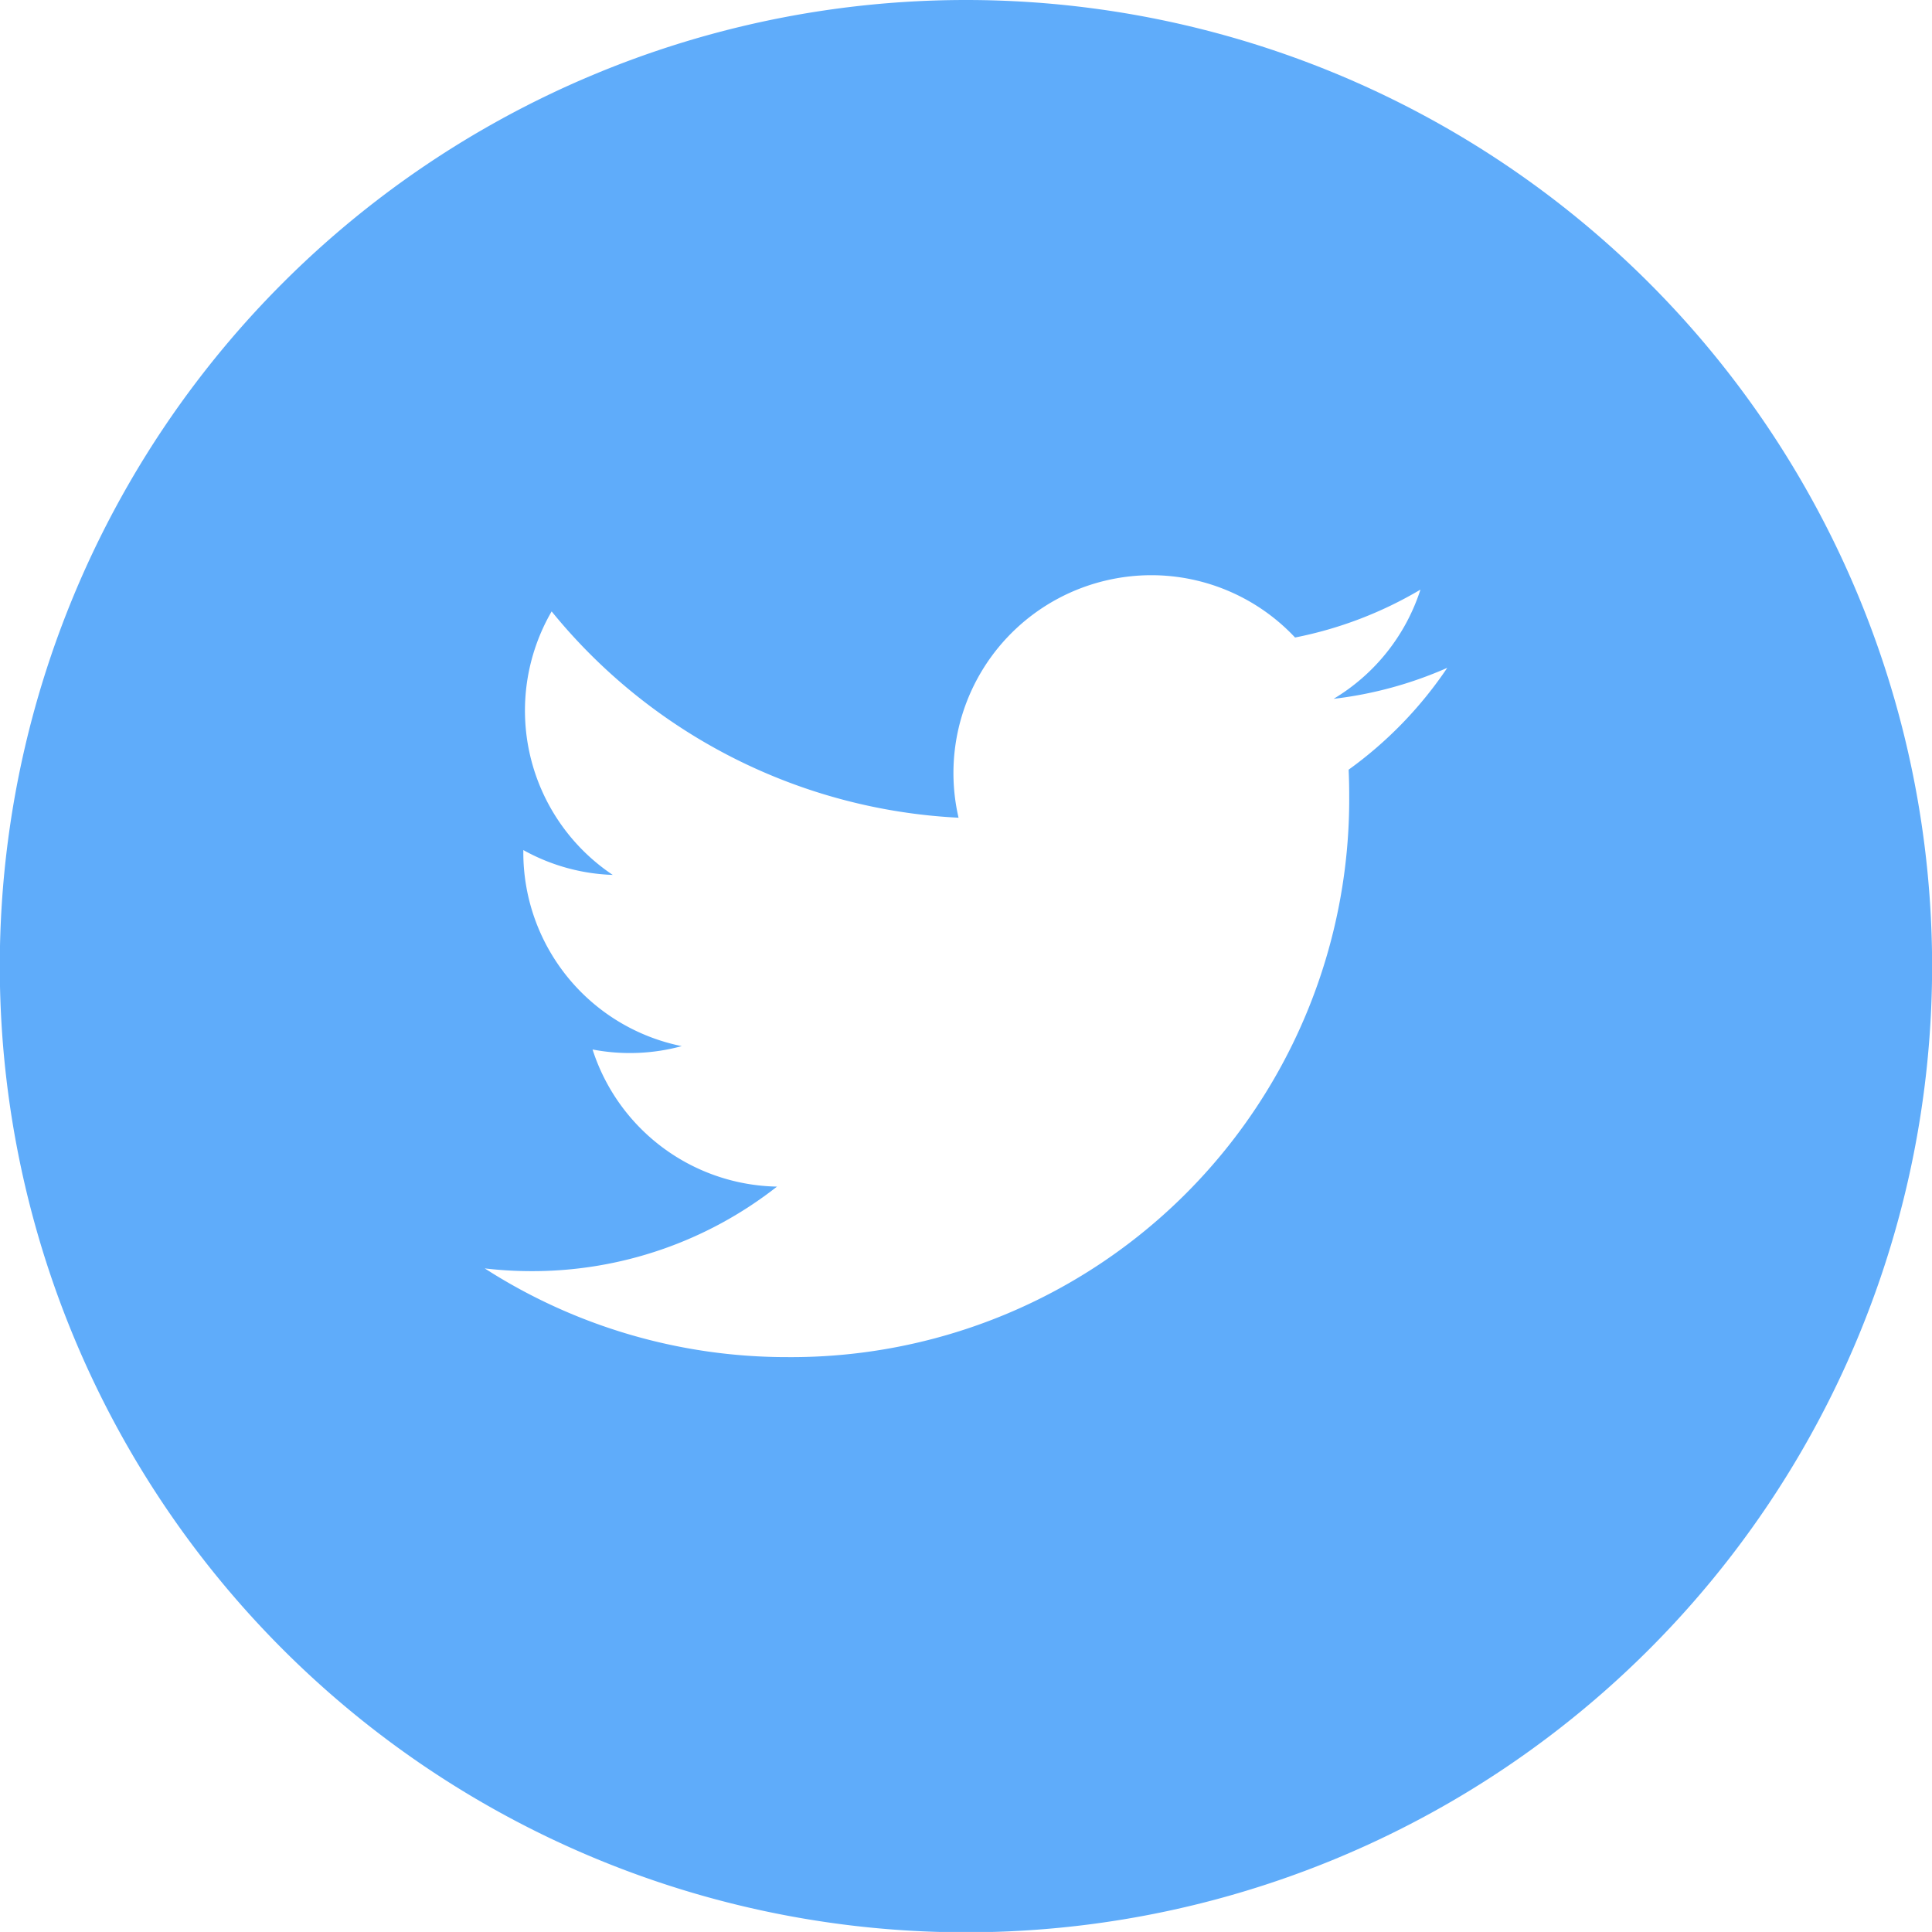 <svg xmlns="http://www.w3.org/2000/svg" width="37.394" height="37.393" viewBox="0 0 37.394 37.393">
  <g id="twitter" transform="translate(0 0)">
    <path id="Path_247" data-name="Path 247" d="M-6680.173,132.743a18.7,18.7,0,0,0-18.7,18.7,18.7,18.7,0,0,0,18.7,18.7,18.7,18.7,0,0,0,18.7-18.7A18.7,18.7,0,0,0-6680.173,132.743Zm7.407,14.9q.011.246.011.494a10.8,10.8,0,0,1-10.874,10.873,10.816,10.816,0,0,1-5.858-1.717,7.766,7.766,0,0,0,.912.053,7.666,7.666,0,0,0,4.745-1.636,3.825,3.825,0,0,1-3.57-2.654,3.832,3.832,0,0,0,1.726-.065,3.824,3.824,0,0,1-3.066-3.747v-.048a3.809,3.809,0,0,0,1.731.481,3.826,3.826,0,0,1-1.183-5.1,10.849,10.849,0,0,0,7.876,3.993,3.828,3.828,0,0,1,2.864-4.594,3.834,3.834,0,0,1,.86-.1,3.817,3.817,0,0,1,2.789,1.206,7.658,7.658,0,0,0,2.427-.927,3.835,3.835,0,0,1-1.681,2.114,7.641,7.641,0,0,0,2.2-.6A7.774,7.774,0,0,1-6672.766,147.64Z" transform="translate(6698.869 -132.743)" fill="#5facfa"/>
  </g>
</svg>
